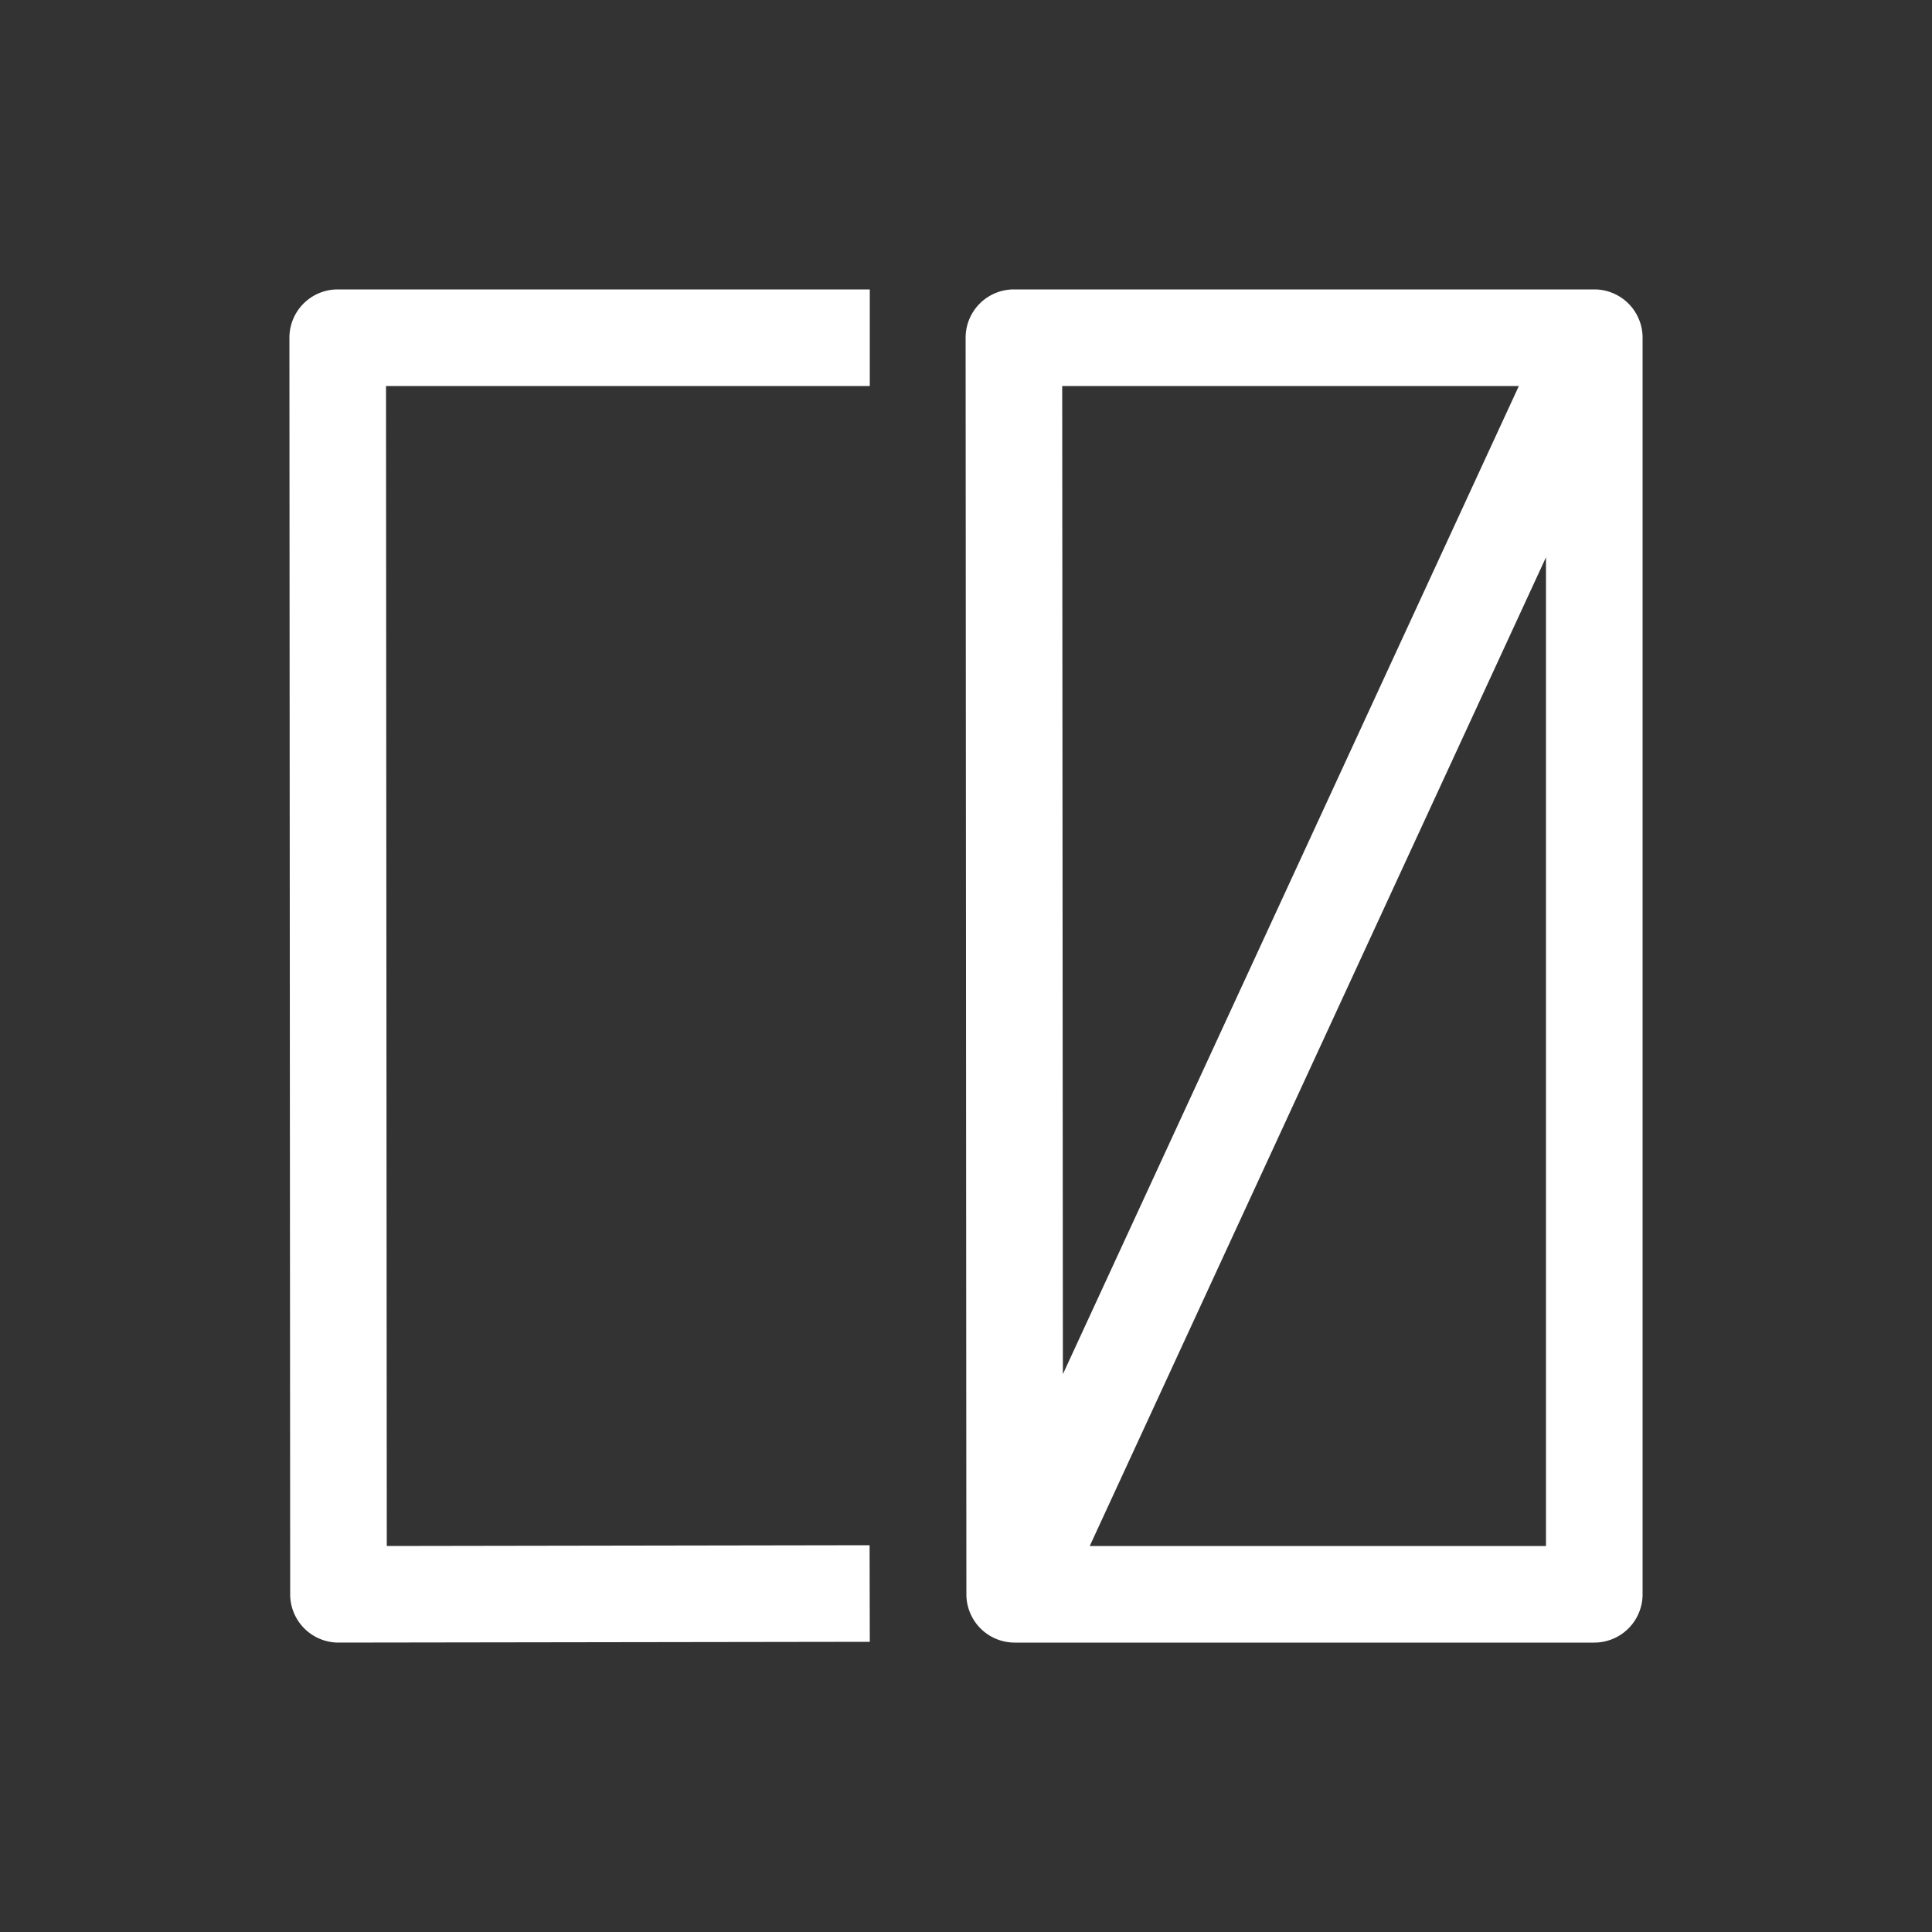 <svg xmlns="http://www.w3.org/2000/svg" viewBox="0 0 20 20" xml:space="preserve">
    <rect x="0" y="0" width="20" height="20" fill="#333333" stroke="none"/>
    <g fill="#ffffff">
        <g fill="#ffffff">
            <path fill="#ffffff" d="M286.492 242a.5.5 0 0 0-.5.5l.008 13.008a.5.5 0 0 0 .5.5h6a.5.5 0 0 0 .5-.5V242.5a.5.5 0 0 0-.5-.5zm.5 1h4.727l-4.72 10.229zm5.008 1.773v10.235h-4.723z" transform="translate(-275.996 -239.004)"/>
            <path fill="#ffffff" d="M202.992 284v1H208l-.008 12.008-4.998-.008-.002 1 5.5.008a.5.5 0 0 0 .5-.5L209 284.5a.5.5 0 0 0-.5-.5z" transform="matrix(-1 0 0 1 211.996 -281.004)"/>
        </g>
    </g>
</svg>
